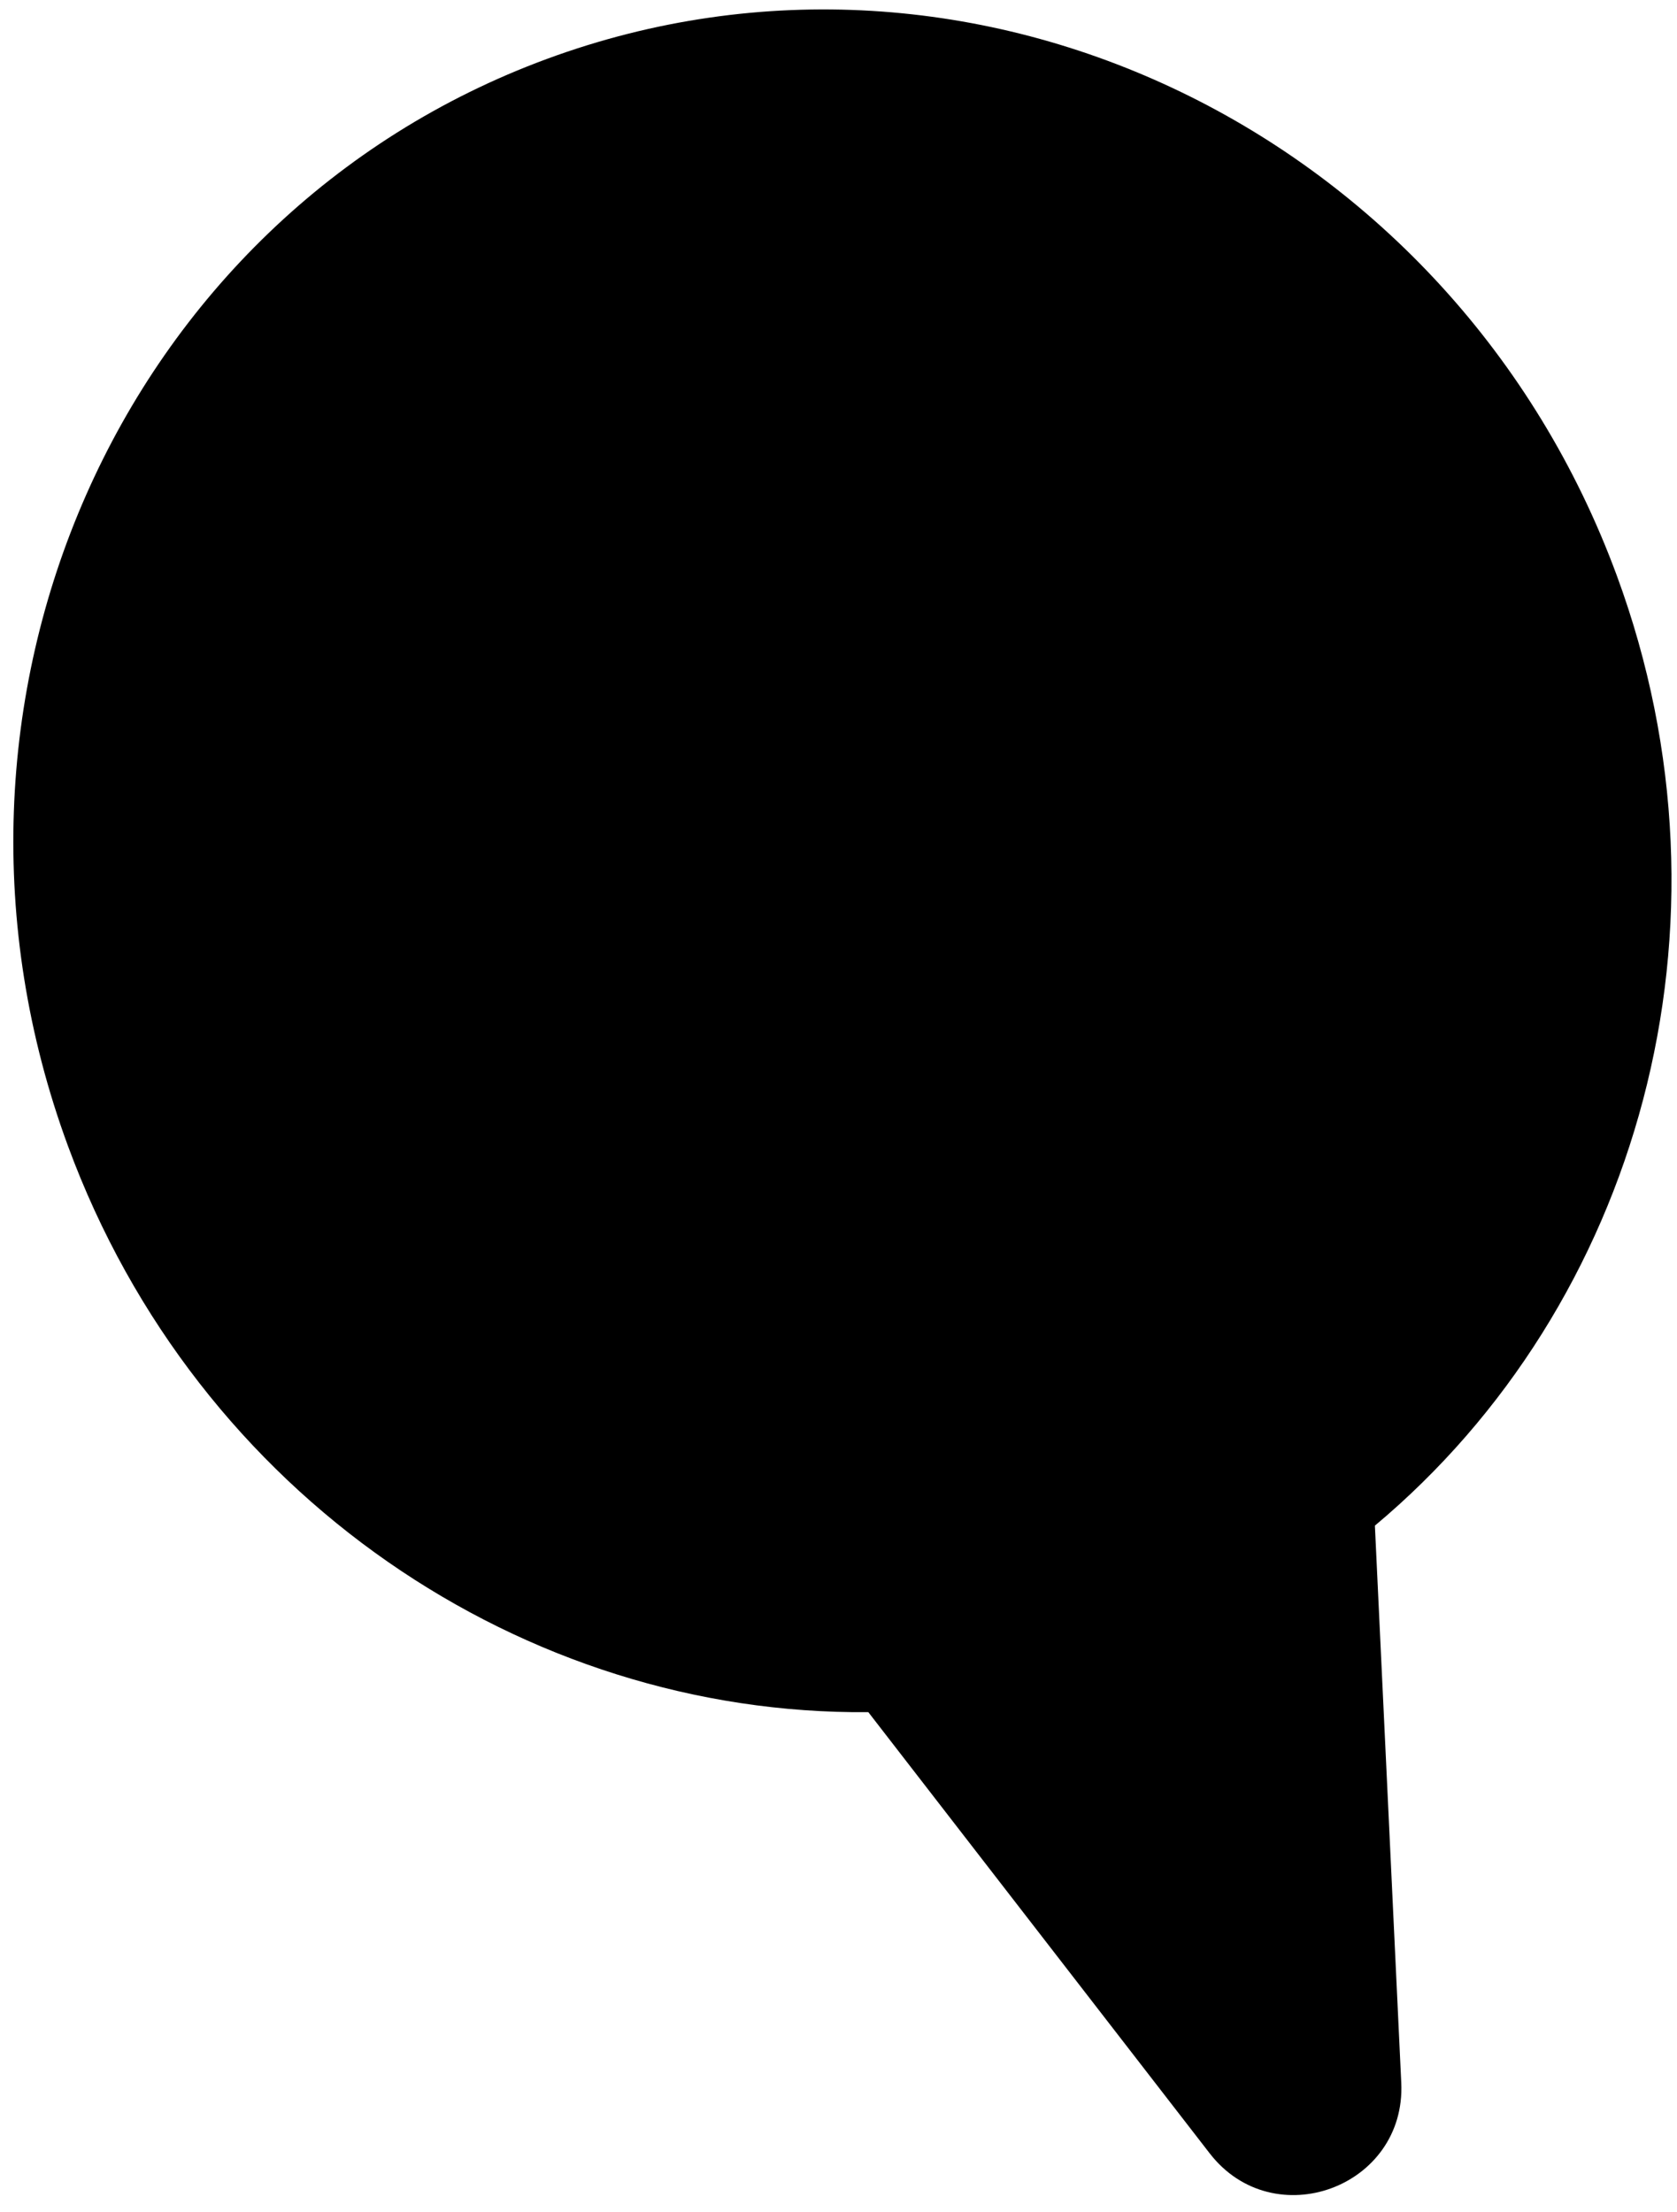<svg width="47" height="62" viewBox="0 0 47 62" fill="none" xmlns="http://www.w3.org/2000/svg">
<path fill-rule="evenodd" clip-rule="evenodd" d="M38.533 42.764C45.913 36.588 48.938 25.976 45.314 16.136C40.743 3.721 27.319 -2.765 15.332 1.65C3.344 6.064 -2.667 19.707 1.905 32.122C5.529 41.962 14.713 48.077 24.336 47.992L33.902 60.357C35.696 62.676 39.41 61.309 39.272 58.38L38.533 42.764Z" fill="black"/>
</svg>

